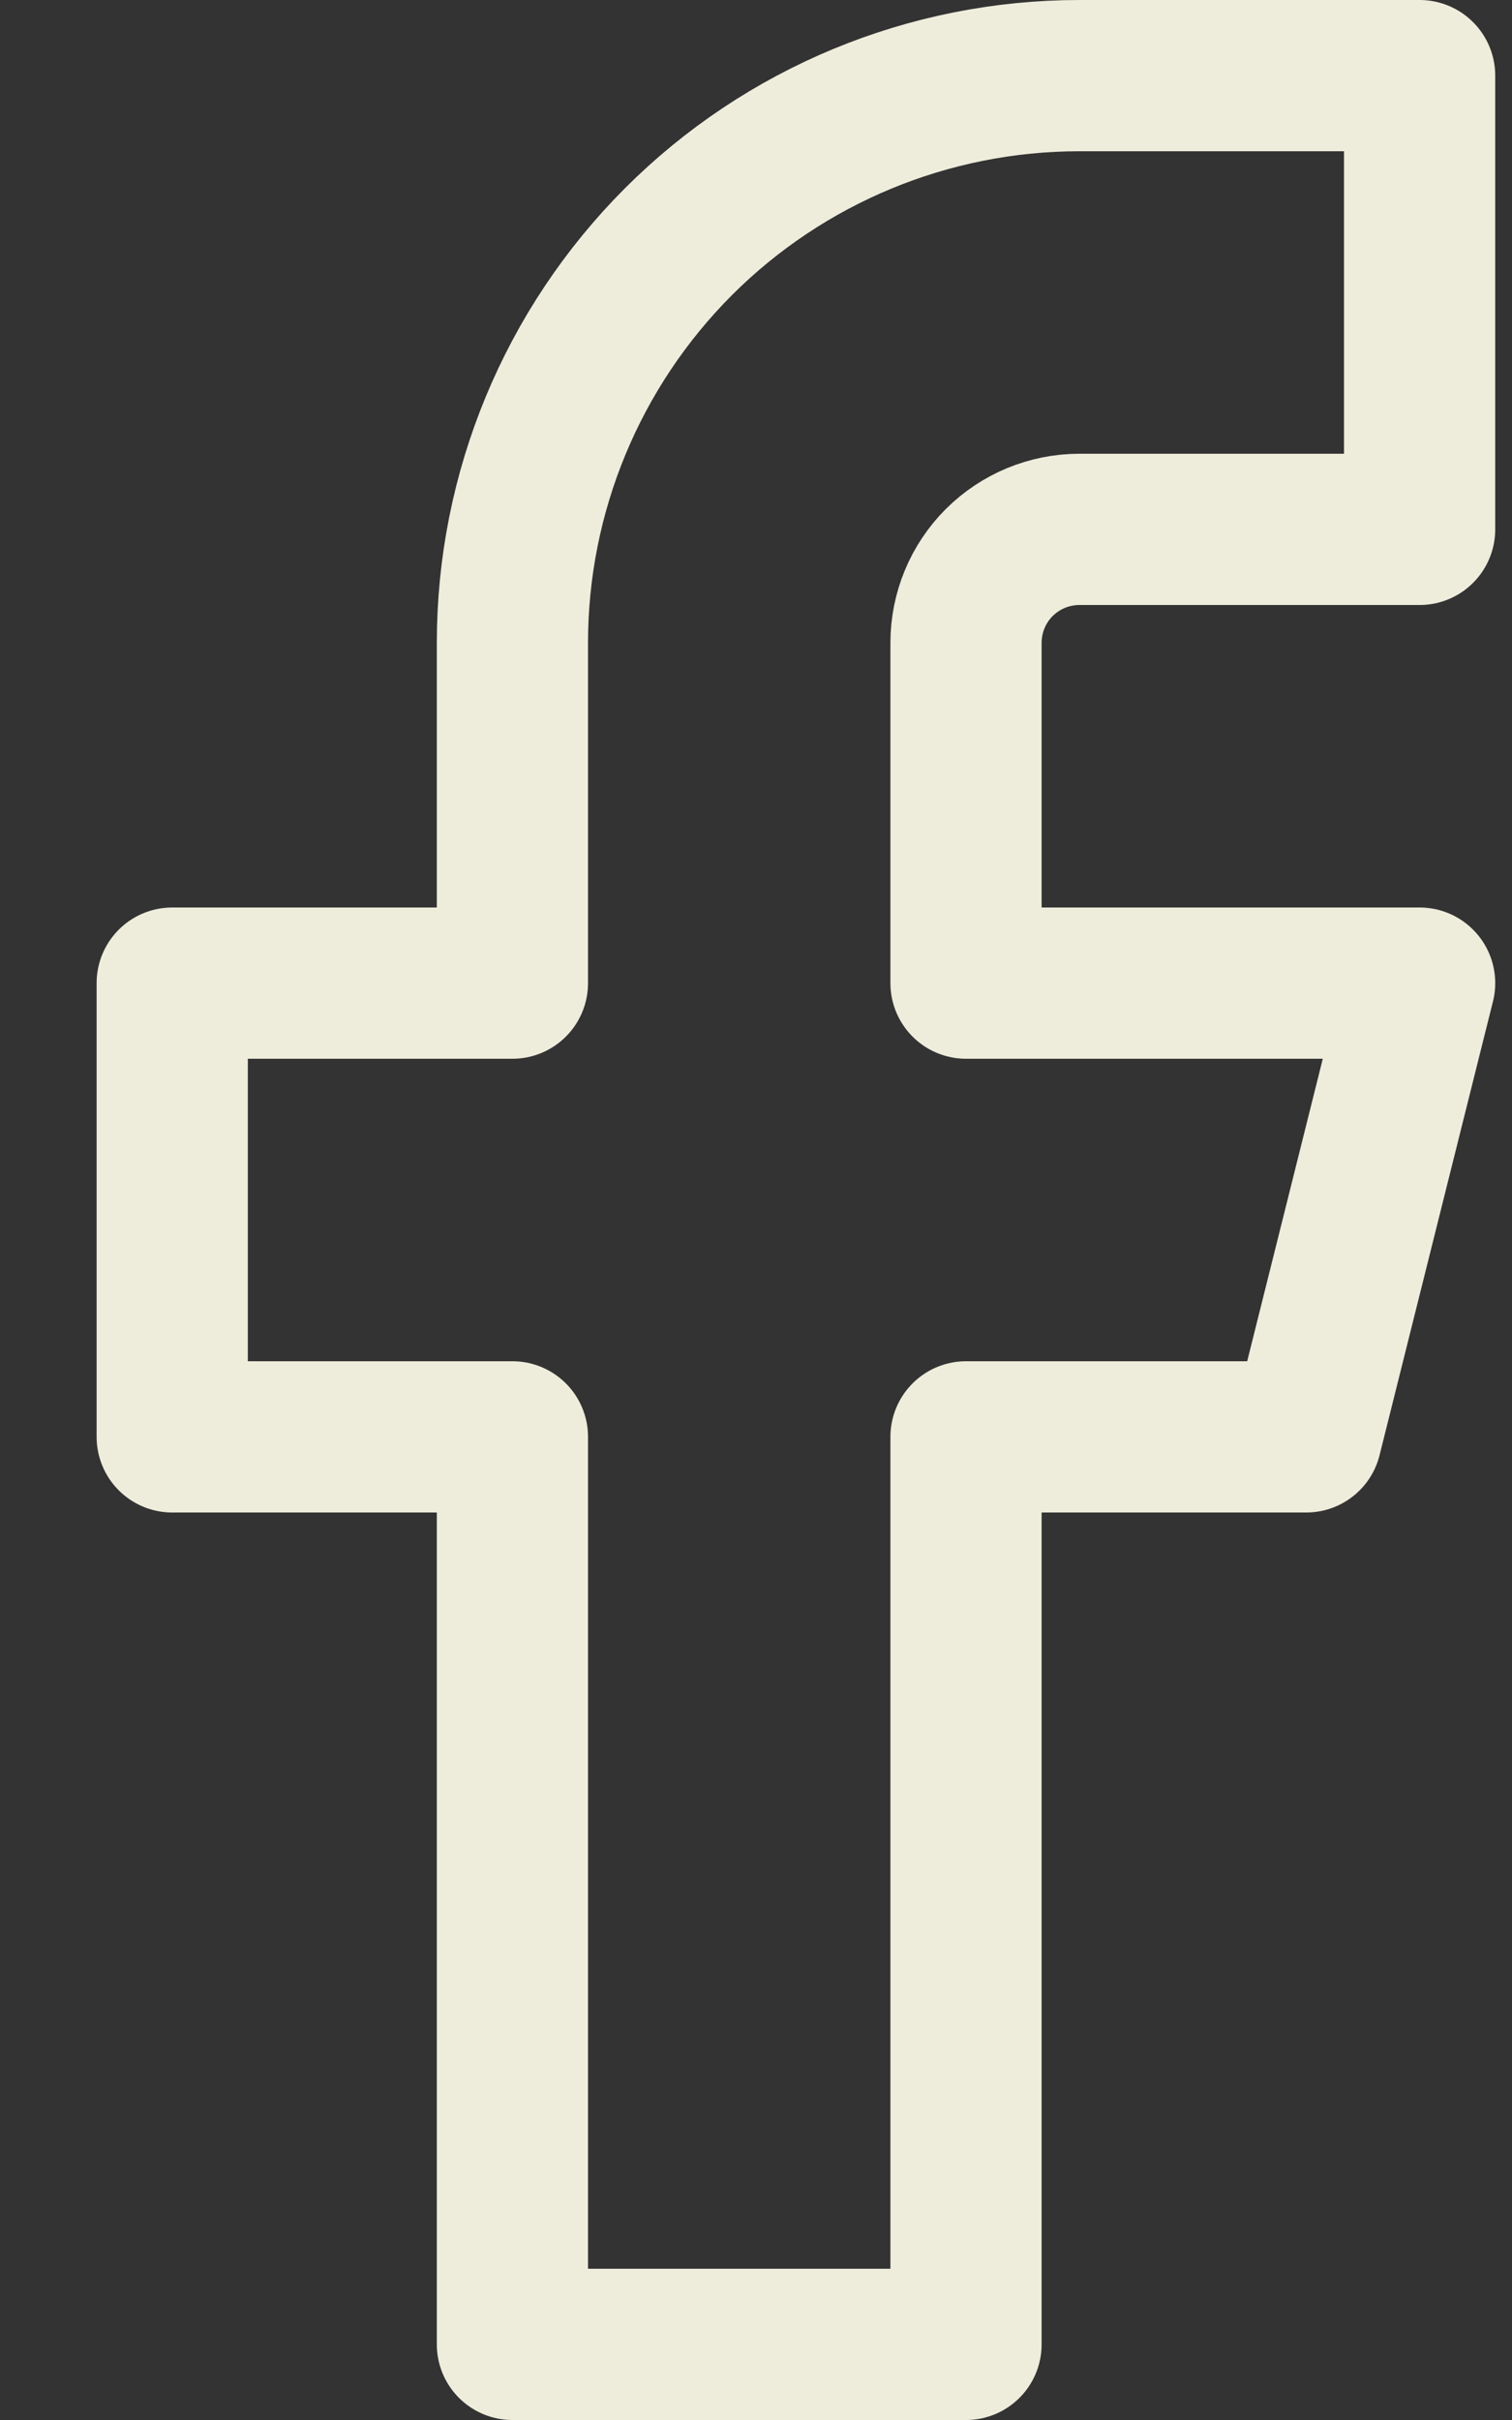 <svg width="10" height="16" viewBox="0 0 10 16" fill="none" xmlns="http://www.w3.org/2000/svg">
<rect x="0" y="0" width="10" height="16" fill="#333333" stroke="none"/>
<path d="M9.389 0.5H7.139C6.144 0.5 5.19 0.895 4.487 1.598C3.784 2.302 3.389 3.255 3.389 4.25V6.5H1.139V9.5H3.389V15.5H6.389V9.5H8.639L9.389 6.5H6.389V4.25C6.389 4.051 6.468 3.86 6.608 3.72C6.749 3.579 6.94 3.5 7.139 3.5H9.389V0.5Z" stroke="#EEEDDC" stroke-linecap="round" stroke-linejoin="round"/>
</svg>
